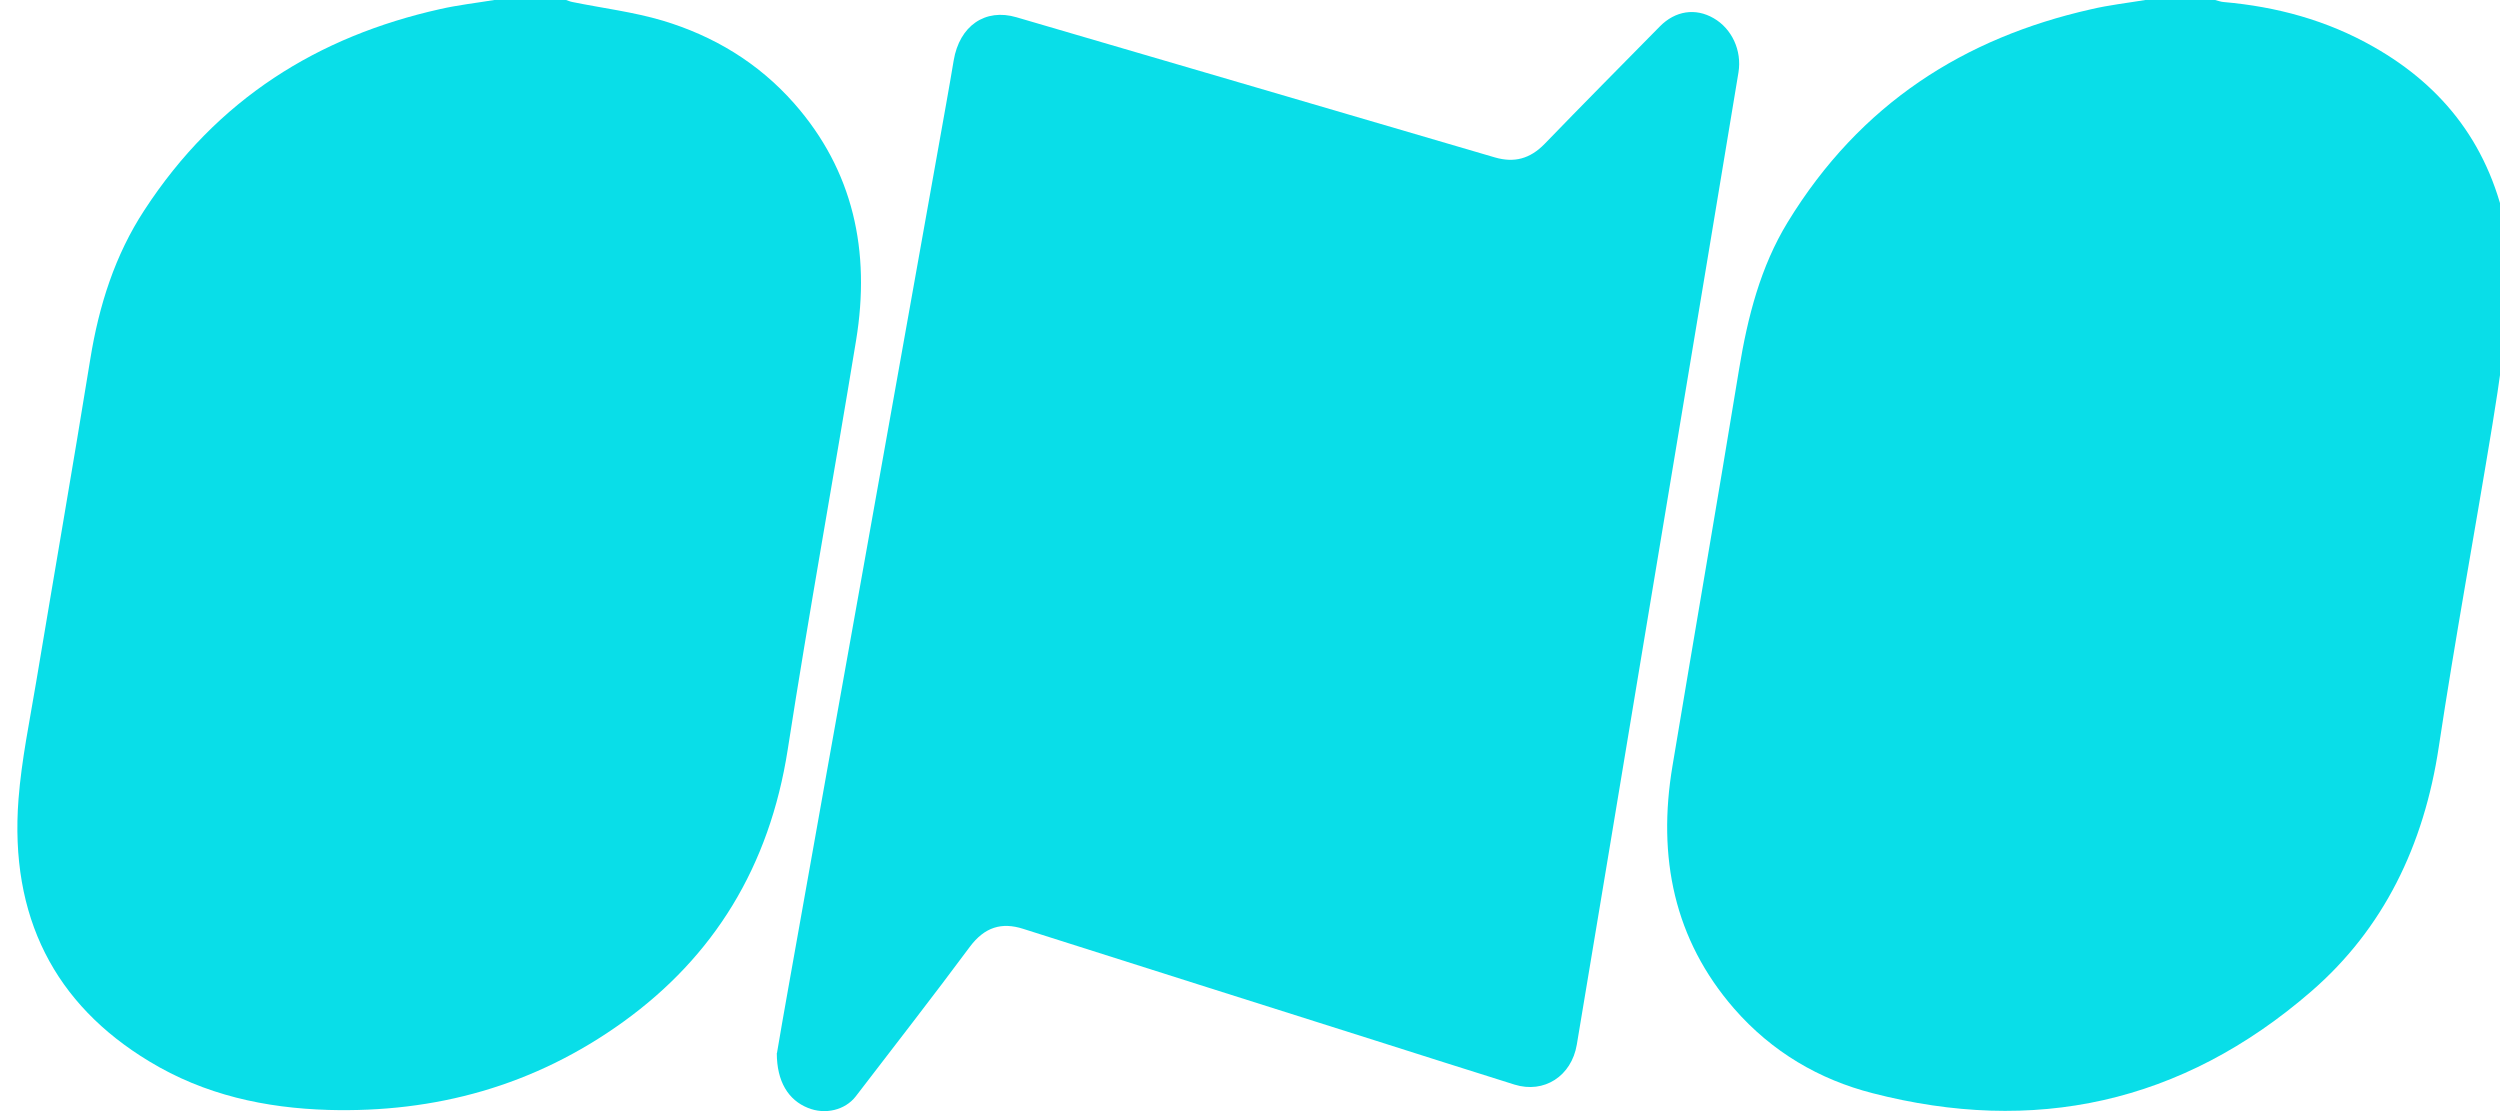 <svg xmlns="http://www.w3.org/2000/svg" width="72" height="32"><path d="M14.236 0C14.925 0 15.614 0 16.303 0C16.367 0.021 16.426 0.048 16.49 0.059C17.356 0.236 18.242 0.343 19.089 0.595C20.531 1.029 21.825 1.79 22.874 2.98C24.572 4.91 25.079 7.225 24.655 9.803C24.011 13.732 23.297 17.65 22.687 21.584C22.16 24.971 20.55 27.549 17.962 29.42C15.387 31.28 12.528 32.052 9.456 31.966C7.645 31.912 5.893 31.537 4.298 30.567C1.581 28.927 0.272 26.408 0.533 23.015C0.621 21.879 0.857 20.753 1.044 19.628C1.561 16.53 2.098 13.442 2.6 10.344C2.851 8.79 3.314 7.343 4.155 6.057C6.252 2.835 9.176 1.045 12.67 0.263C13.187 0.145 13.714 0.086 14.236 0Z" fill="#09dee8" style="--darkreader-inline-fill: #2ceef7;" data-darkreader-inline-fill=""></path><path d="M72.36 7.847V8.49C72.36 8.49 72.32 8.538 72.315 8.57C72.138 9.787 71.986 11.004 71.784 12.215C71.277 15.313 70.706 18.4 70.238 21.503C69.81 24.36 68.639 26.751 66.571 28.546C62.821 31.8 58.558 32.679 53.927 31.483C52.401 31.092 51.032 30.299 49.94 29.045C48.217 27.062 47.725 24.693 48.168 22.056C48.803 18.245 49.462 14.434 50.087 10.623C50.334 9.122 50.703 7.681 51.485 6.4C53.577 2.975 56.585 1.088 60.217 0.268C60.739 0.145 61.265 0.086 61.787 0C62.456 0 63.126 0 63.795 0C63.879 0.021 63.963 0.054 64.046 0.059C65.562 0.193 67.009 0.579 68.363 1.351C70.391 2.503 71.744 4.234 72.207 6.721C72.276 7.096 72.31 7.477 72.36 7.852V7.847Z" fill="#09dee8" style="--darkreader-inline-fill: #2ceef7;" data-darkreader-inline-fill=""></path><path d="M22.377 30.326C22.465 29.806 22.583 29.125 22.706 28.439C23.425 24.403 24.143 20.367 24.867 16.337C25.586 12.301 26.309 8.27 27.028 4.234C27.175 3.403 27.328 2.573 27.466 1.742C27.633 0.745 28.372 0.23 29.277 0.498C33.869 1.844 38.462 3.184 43.054 4.534C43.61 4.695 44.063 4.577 44.486 4.143C45.584 3.007 46.696 1.887 47.804 0.761C48.247 0.311 48.828 0.22 49.354 0.525C49.876 0.825 50.171 1.453 50.068 2.085C49.773 3.875 49.472 5.665 49.177 7.455C48.537 11.309 47.892 15.163 47.252 19.022C46.637 22.709 46.032 26.397 45.412 30.085C45.259 30.996 44.467 31.5 43.62 31.237C42.271 30.814 40.923 30.385 39.574 29.956C36.207 28.889 32.836 27.823 29.469 26.751C28.849 26.552 28.357 26.697 27.929 27.271C26.851 28.723 25.743 30.143 24.646 31.575C24.34 31.971 23.765 32.111 23.267 31.907C22.706 31.682 22.372 31.151 22.372 30.331L22.377 30.326Z" fill="#09dee8" style="--darkreader-inline-fill: #2ceef7;" data-darkreader-inline-fill=""></path></svg>